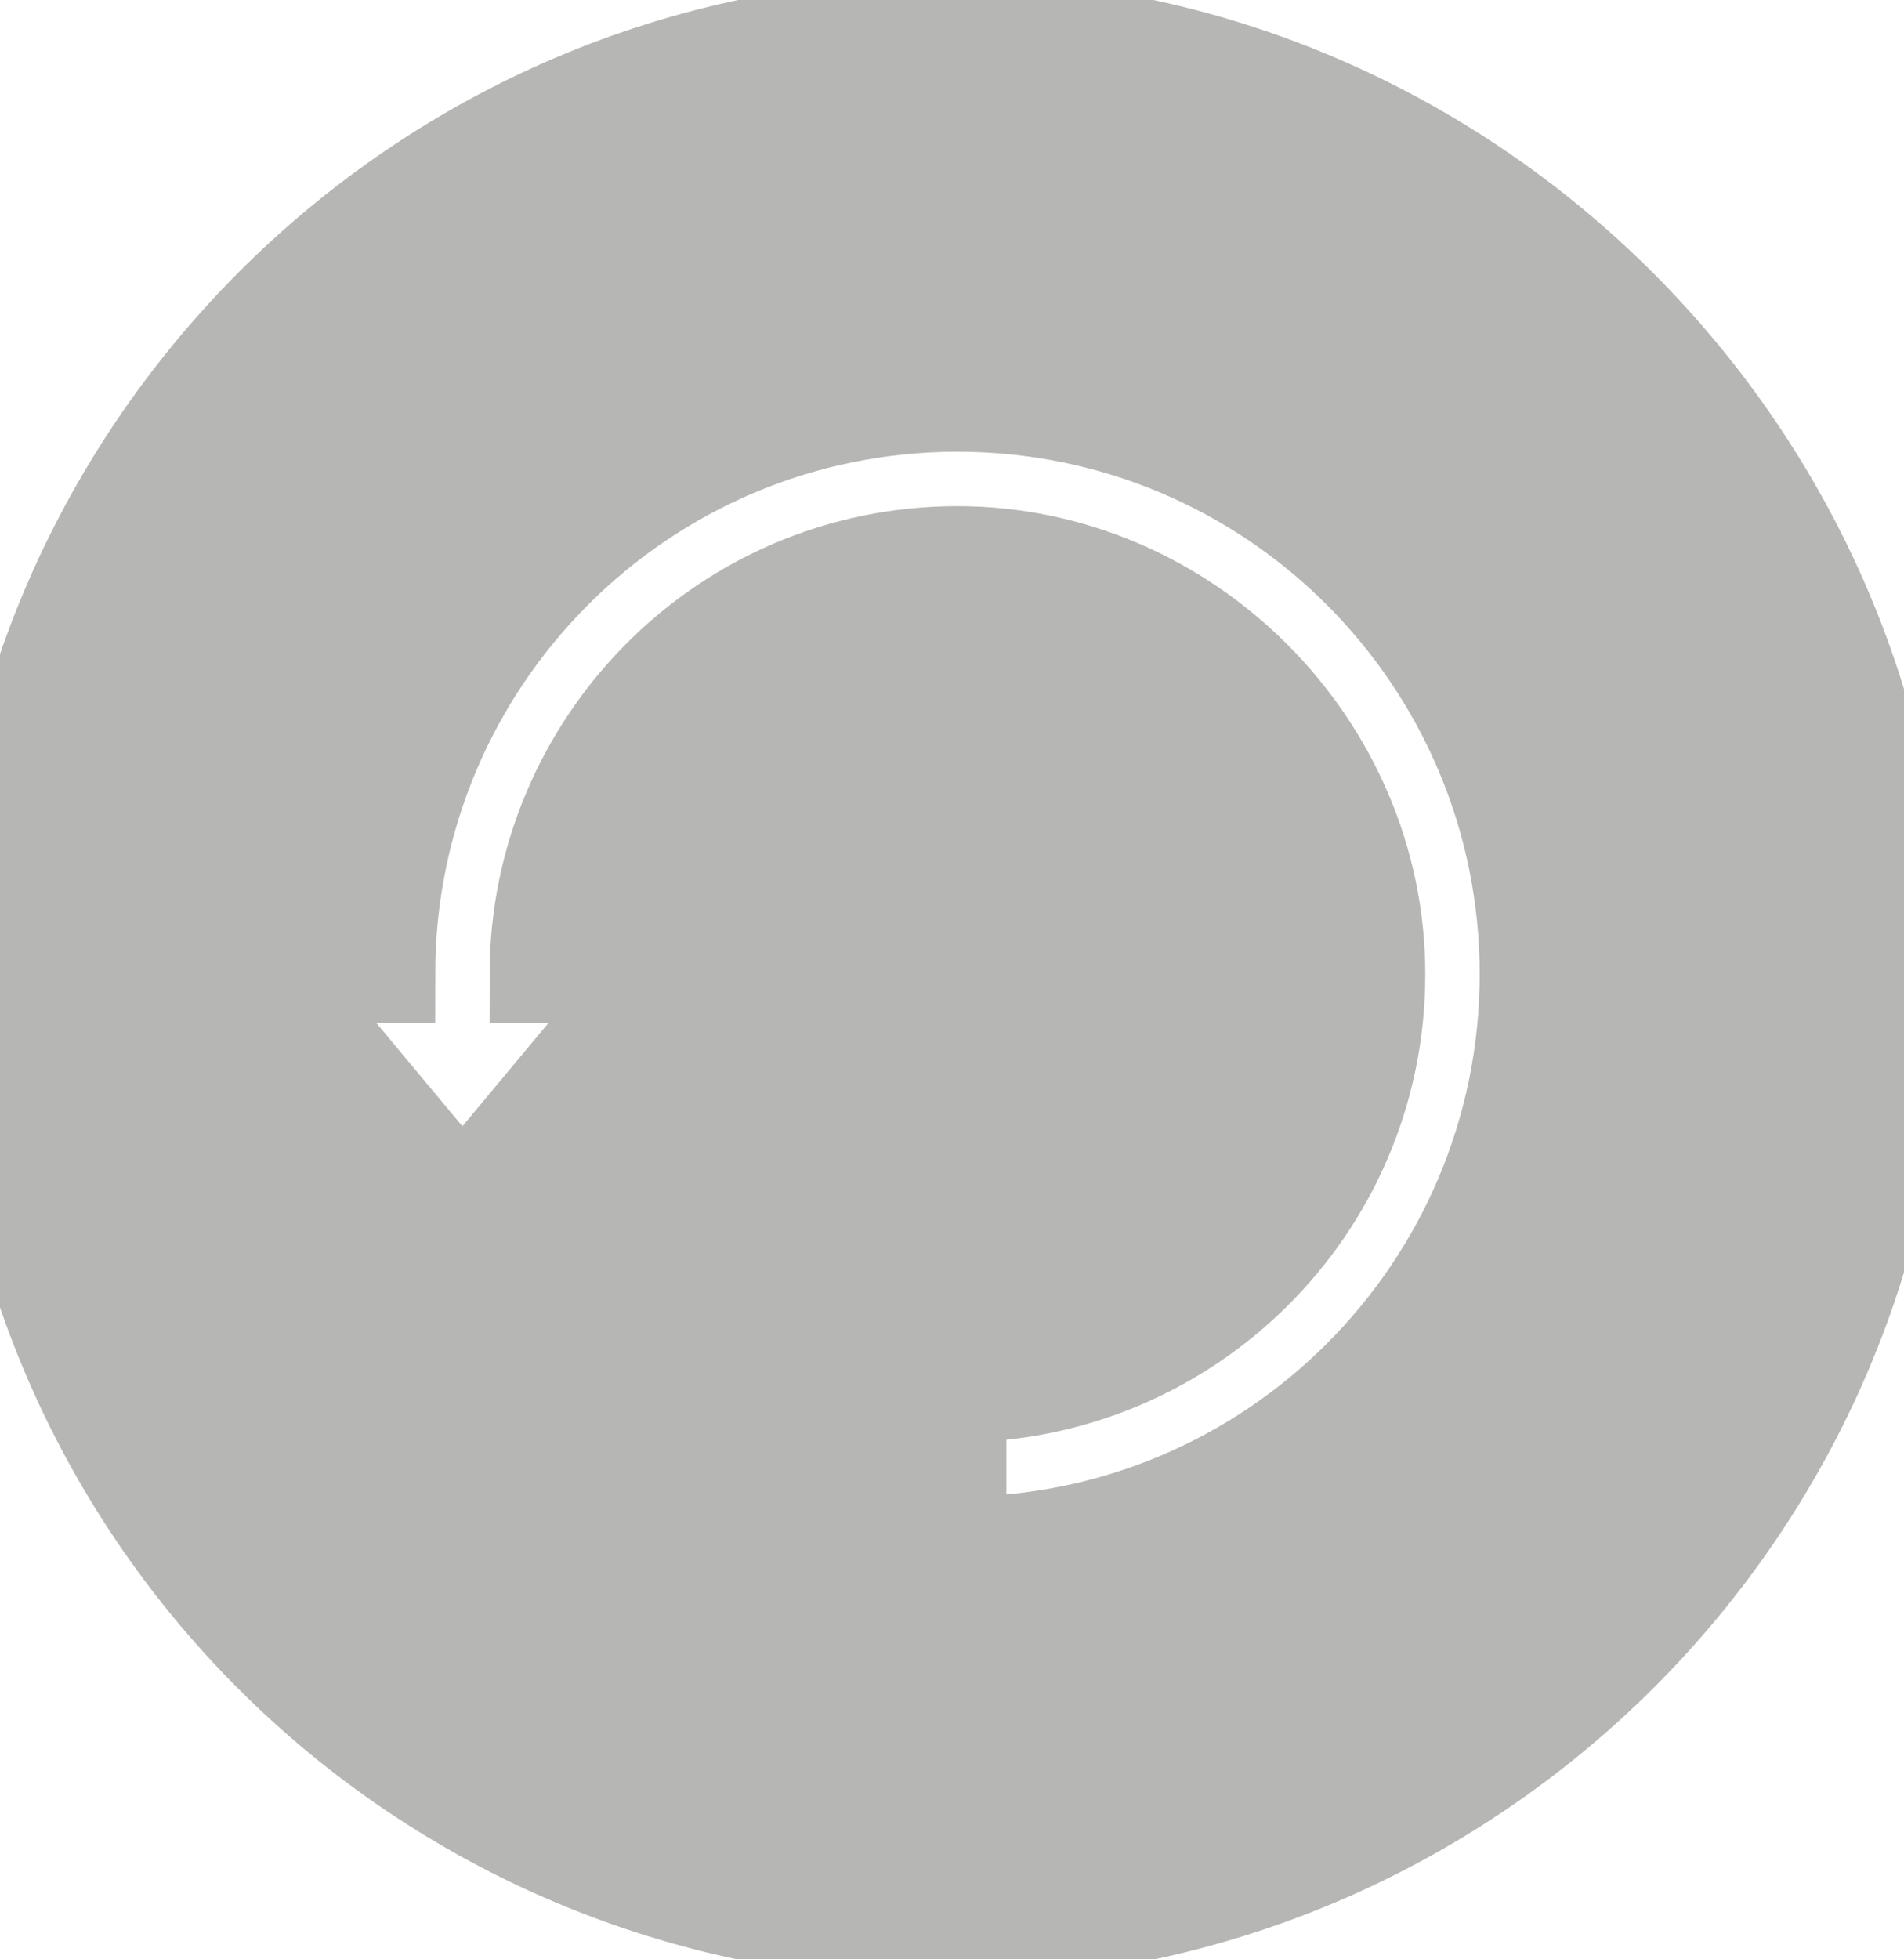 <svg version="1.2" xmlns="http://www.w3.org/2000/svg" viewBox="0 0 35 36" width="35" height="36"><defs><filter x="-50%" y="-50%" width="200%" height="200%" id="f1" ><feDropShadow dx="0" dy="0" stdDeviation="0.417" flood-color="#000000" flood-opacity=".3"/></filter></defs><style>.a{filter:url(#f1);fill:#b6b6b4;stroke:#b6b6b4;stroke-width:1.8}</style><path fill-rule="evenodd" class="a" d="m17.4 0.5c9.6 0 17.5 7.9 17.5 17.5 0 9.7-7.9 17.5-17.5 17.5-9.7 0-17.5-7.8-17.5-17.5 0-9.6 7.8-17.5 17.5-17.5zm10.7 17.4c0-5.8-4.7-10.5-10.5-10.5-5.8 0-10.5 4.7-10.5 10.5h-2.1l3.5 4.2 3.5-4.2h-2.1c0-4.2 3.4-7.7 7.7-7.7 4.2 0 7.7 3.5 7.7 7.7 0 4.3-3.5 7.7-7.7 7.7v2.8c5.8 0 10.5-4.7 10.5-10.5z"/></svg>